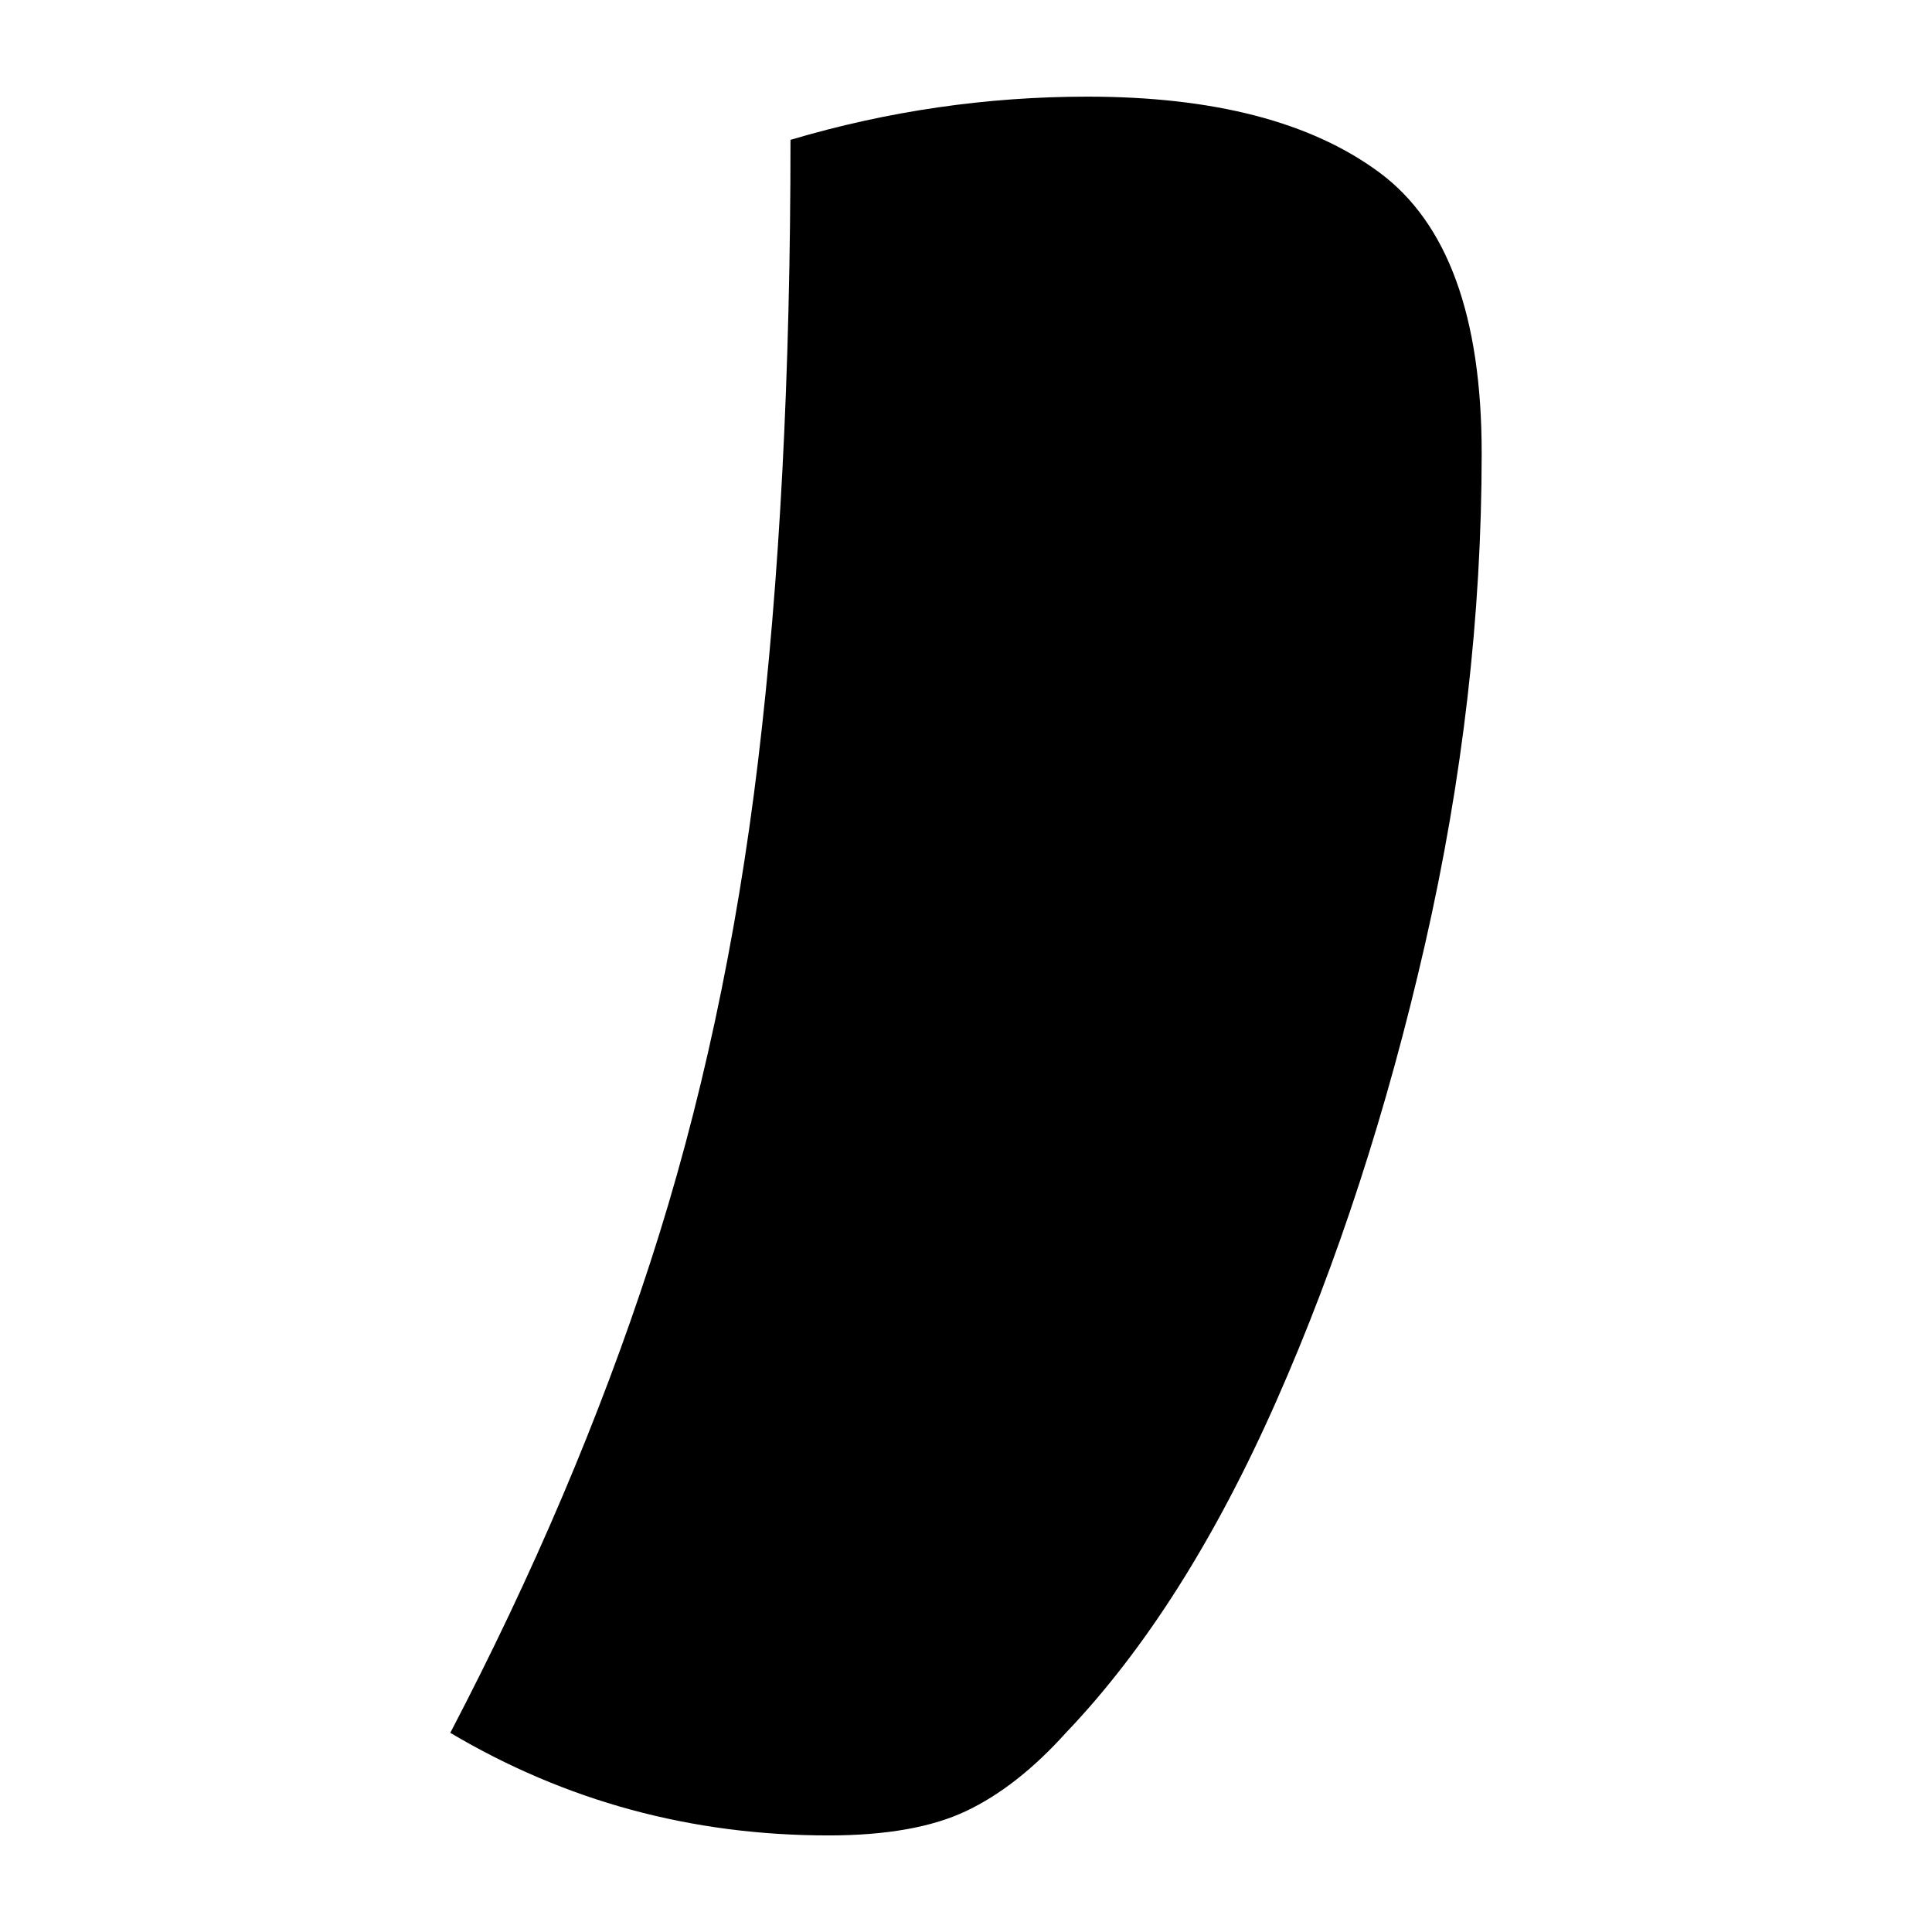 <?xml version="1.0" encoding="UTF-8"?>
<svg width="1000" height="1000" viewBox="0 0 1000 1000" version="1.1" xmlns="http://www.w3.org/2000/svg" xmlns:xlink="http://www.w3.org/1999/xlink">
 <path d="M136.5,217 c-12.67,0,-24.33,3.17,-35,9.5 c7.67,14.67,13.83,29.17,18.5,43.5 c4.67,14.33,8.0,29.83,10,46.5 c2.0,16.67,3,35.83,3,57.5 c9.0,2.67,18.17,4,27.5,4 c11.67,0,20.67,-2.33,27,-7 c6.33,-4.67,9.5,-13.33,9.5,-26 c0,-15.0,-1.75,-30.17,-5.25,-45.5 c-3.5,-15.33,-8.08,-29.42,-13.75,-42.25 c-5.67,-12.83,-12.17,-23.08,-19.5,-30.75 c-3.0,-3.33,-6.08,-5.75,-9.25,-7.25 c-3.17,-1.5,-7.42,-2.25,-12.75,-2.25 Z M136.5,217" fill="rgb(0,0,0)" transform="matrix(5.59,0.0,0.0,-5.59,-334.317,2163.043)"/>
</svg>